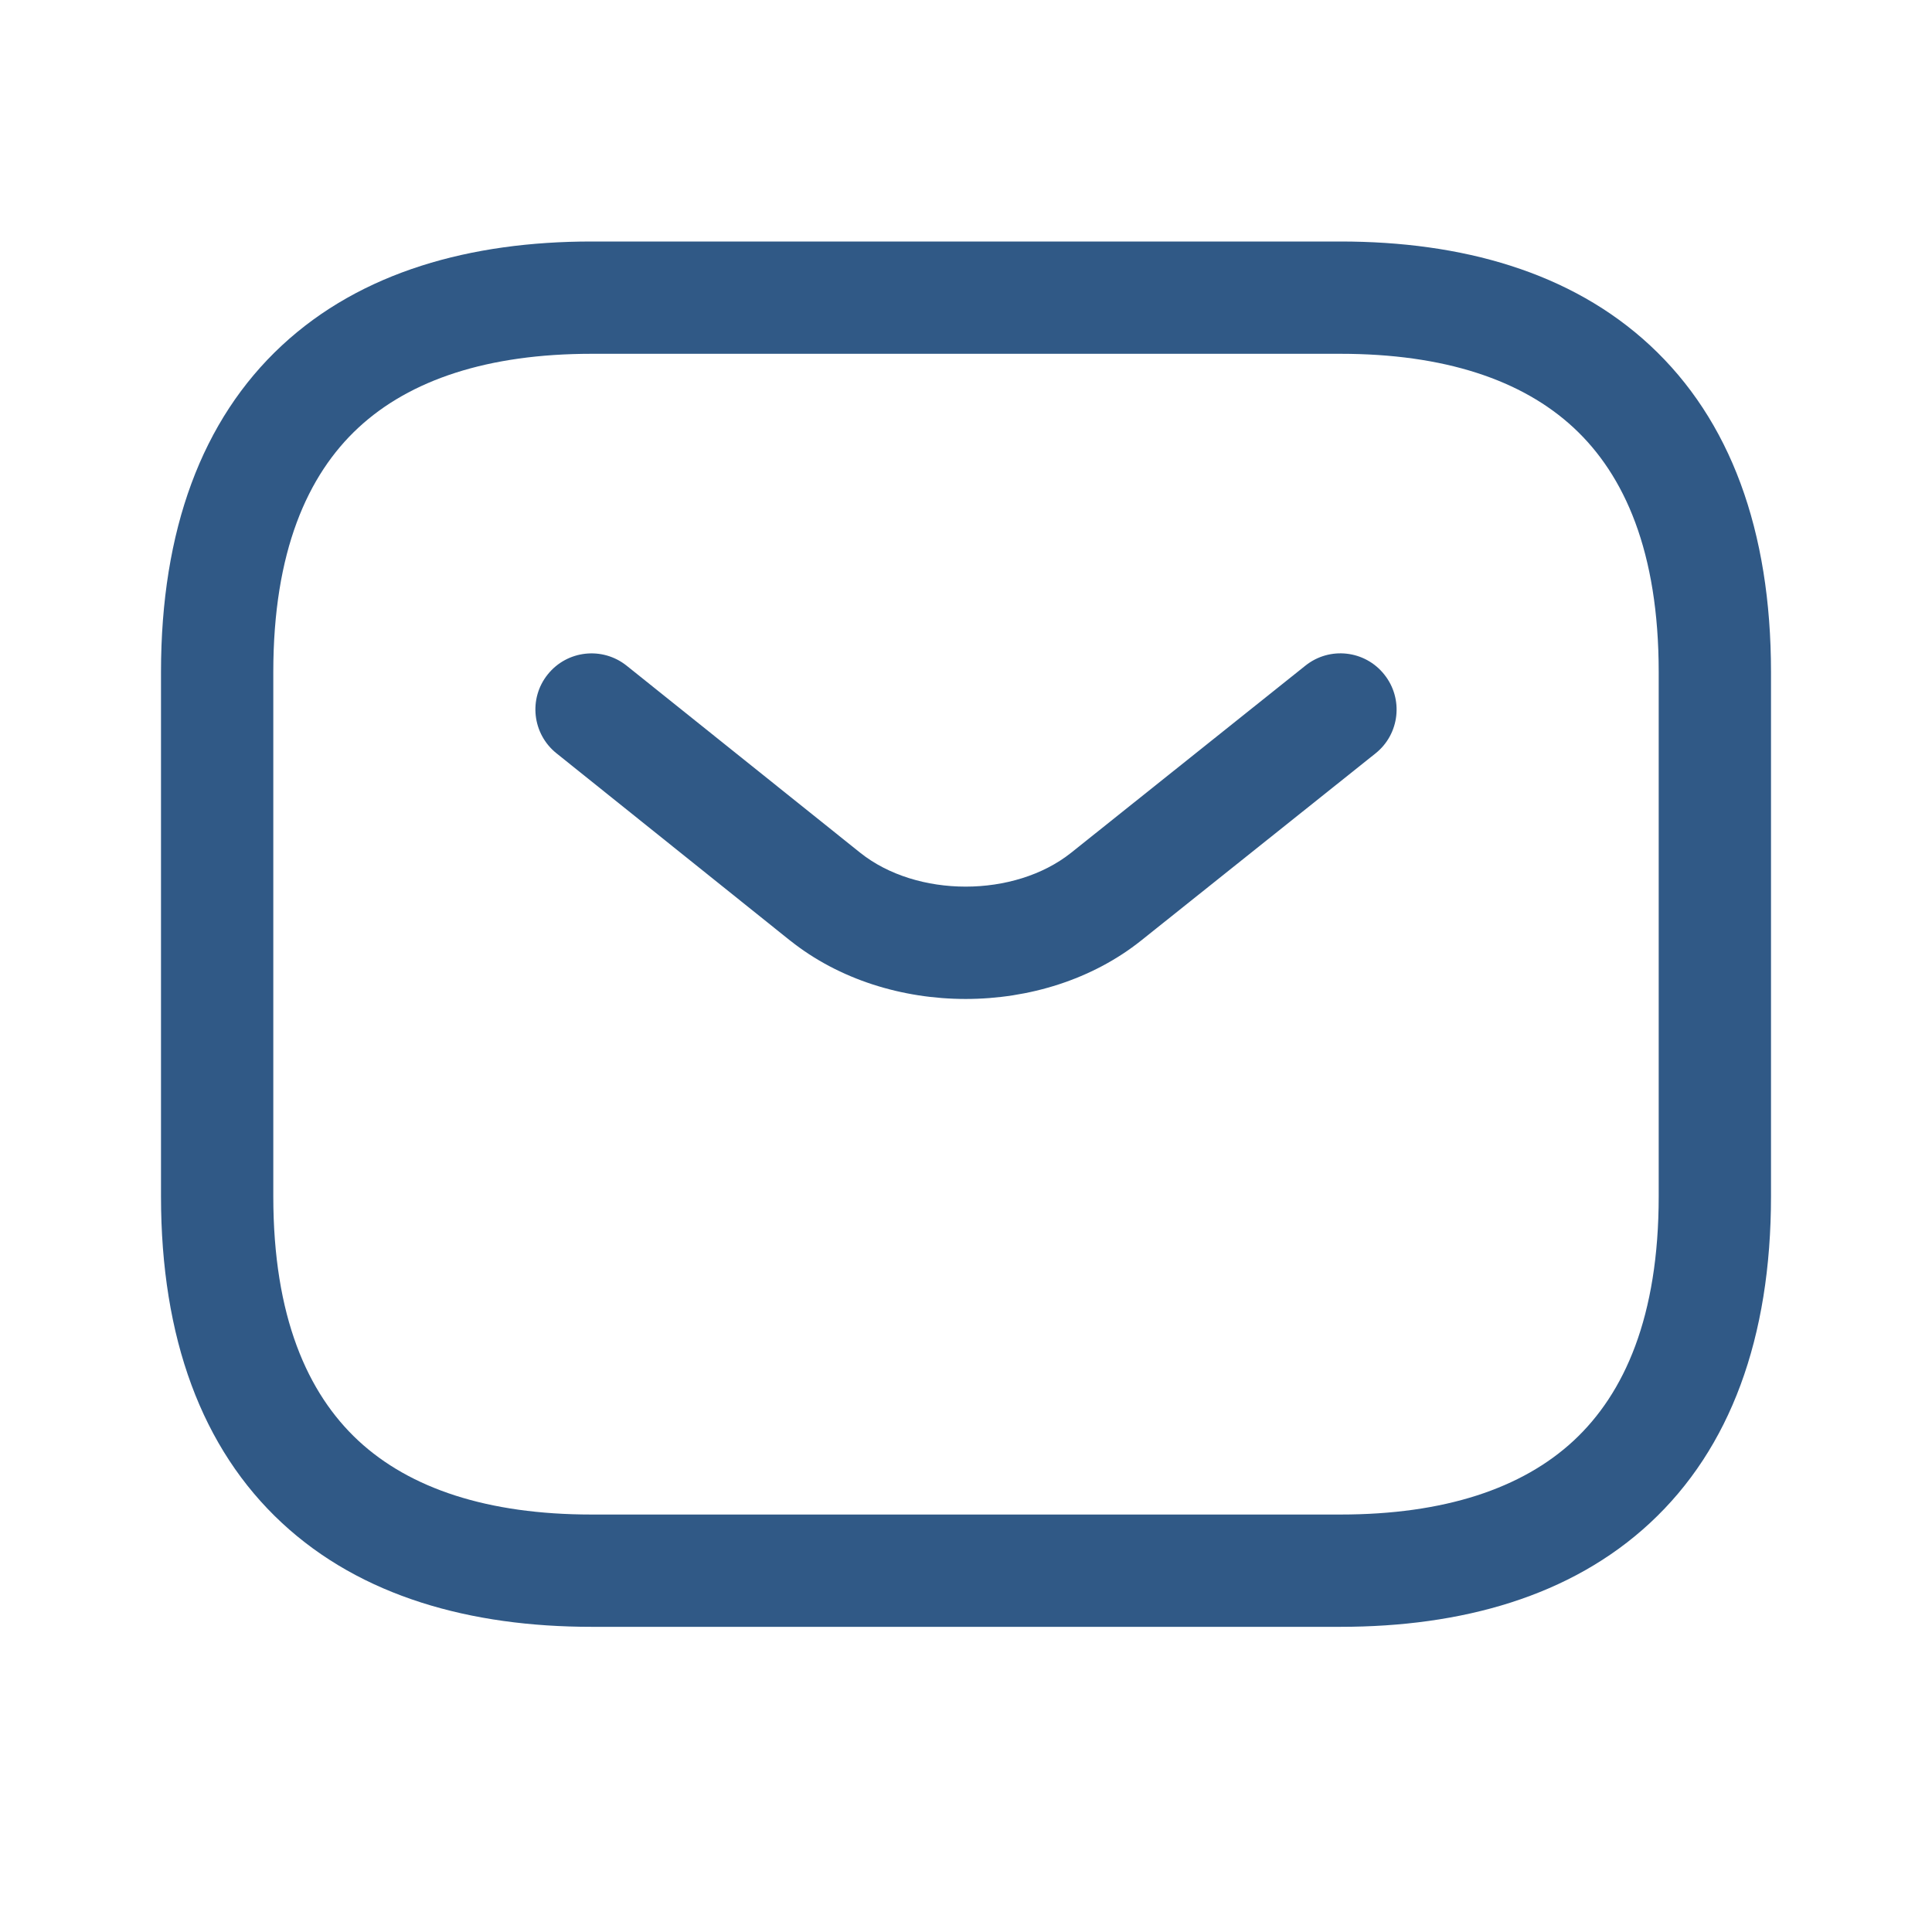<svg width="24" height="24" viewBox="0 0 24 24" fill="none" xmlns="http://www.w3.org/2000/svg">
<path fill-rule="evenodd" clip-rule="evenodd" d="M4.451 5.314C3.819 5.901 3.395 6.854 3.395 8.349V14.861C3.395 16.355 3.819 17.308 4.451 17.896C5.093 18.492 6.06 18.814 7.349 18.814H16.651C17.94 18.814 18.907 18.492 19.549 17.896C20.181 17.308 20.605 16.355 20.605 14.861V8.349C20.605 6.854 20.181 5.901 19.549 5.314C18.907 4.718 17.94 4.395 16.651 4.395H7.349C6.06 4.395 5.093 4.718 4.451 5.314ZM3.502 4.291C4.488 3.375 5.847 3 7.349 3H16.651C18.154 3 19.512 3.375 20.498 4.291C21.493 5.215 22 6.588 22 8.349V14.861C22 16.621 21.493 17.994 20.498 18.918C19.512 19.834 18.154 20.209 16.651 20.209H7.349C5.847 20.209 4.488 19.834 3.502 18.918C2.507 17.994 2 16.621 2 14.861V8.349C2 6.588 2.507 5.215 3.502 4.291Z" fill="#305986"/>
<path fill-rule="evenodd" clip-rule="evenodd" d="M17.196 8.379C17.437 8.68 17.388 9.119 17.087 9.359L14.174 11.685C12.962 12.651 11.029 12.651 9.817 11.685L9.815 11.684L6.913 9.358C6.612 9.117 6.563 8.678 6.804 8.378C7.045 8.077 7.484 8.029 7.785 8.27L10.687 10.594C11.39 11.154 12.601 11.154 13.305 10.594L16.216 8.269C16.517 8.028 16.956 8.077 17.196 8.379Z" fill="#305986"/>
</svg>
